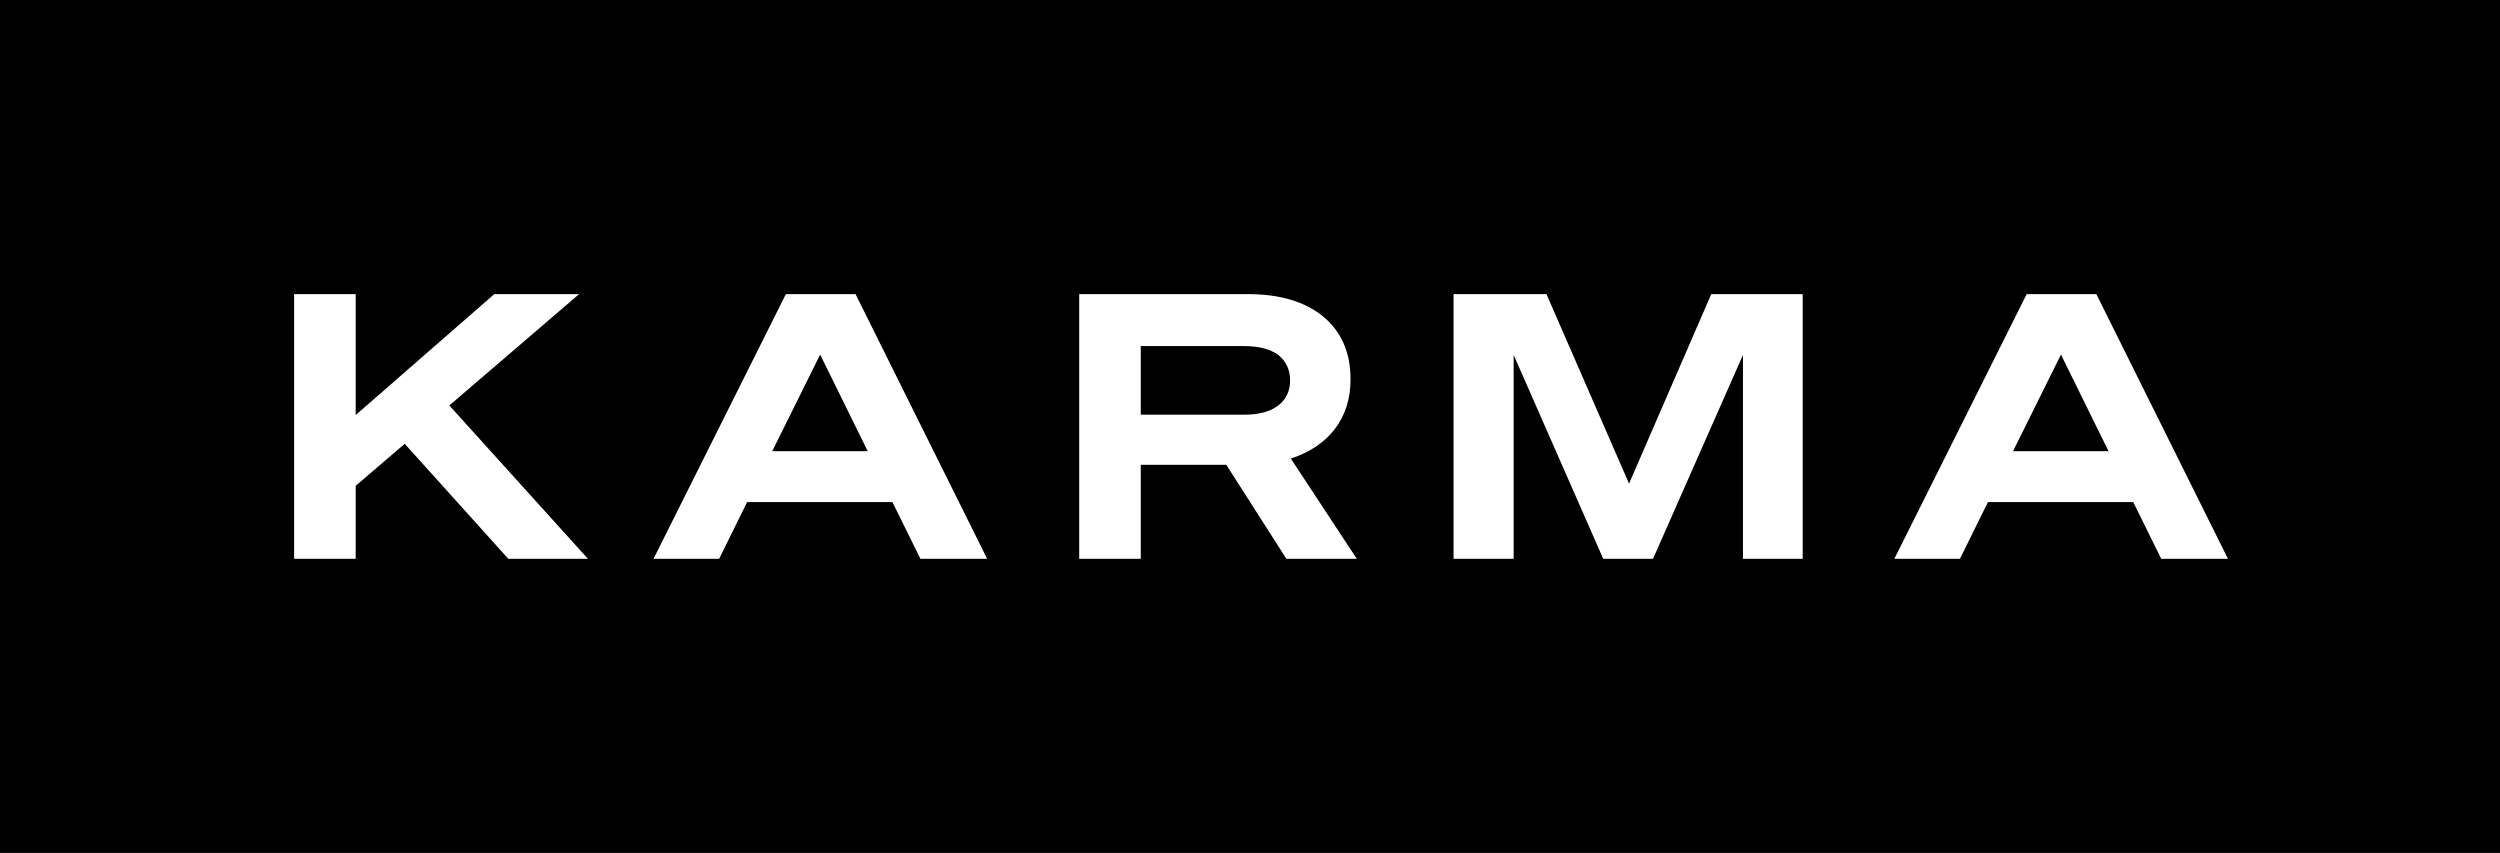 <svg width="680" height="232" viewBox="0 0 680 232" fill="none" xmlns="http://www.w3.org/2000/svg">
<path d="M236.018 122.719H210.046L223.082 96.446L236.018 122.719Z" fill="black"/>
<path d="M338.467 94.139H310.289V112.791H338.467C342.378 112.791 345.487 111.989 347.693 110.284C349.799 108.68 350.902 106.373 350.902 103.465C350.902 100.557 349.799 98.251 347.693 96.546C345.487 94.942 342.378 94.139 338.467 94.139Z" fill="black"/>
<path d="M547.546 122.719H573.518L560.582 96.446L547.546 122.719Z" fill="black"/>
<path fill-rule="evenodd" clip-rule="evenodd" d="M680 0H0V232H680V0ZM80 80V152H96.746V132.145L110.084 120.713L138.262 152H159.922L122.217 110.284L157.515 80H134.451L96.746 112.891V80H80ZM177.756 152H195.605L203.227 136.557H242.736L250.358 152H268.508L232.709 80H213.756L177.756 152ZM349.899 152L333.554 126.429H310.289V152H293.542V80H339.37C348.094 80 354.913 82.006 359.927 86.117C364.84 90.228 367.347 95.844 367.347 103.164C367.347 108.479 365.943 112.891 363.136 116.602C360.328 120.312 356.317 123.019 351.102 124.724L369.052 152H349.899ZM474.087 96.546V152H490.332V80H465.463L443.101 131.543L420.638 80H395.368V152H411.714V96.546L436.081 152H449.619L474.087 96.546ZM533.105 152H515.256L551.256 80H570.208L606.008 152H587.858L580.236 136.557H540.727L533.105 152Z" fill="black"/>
</svg>
